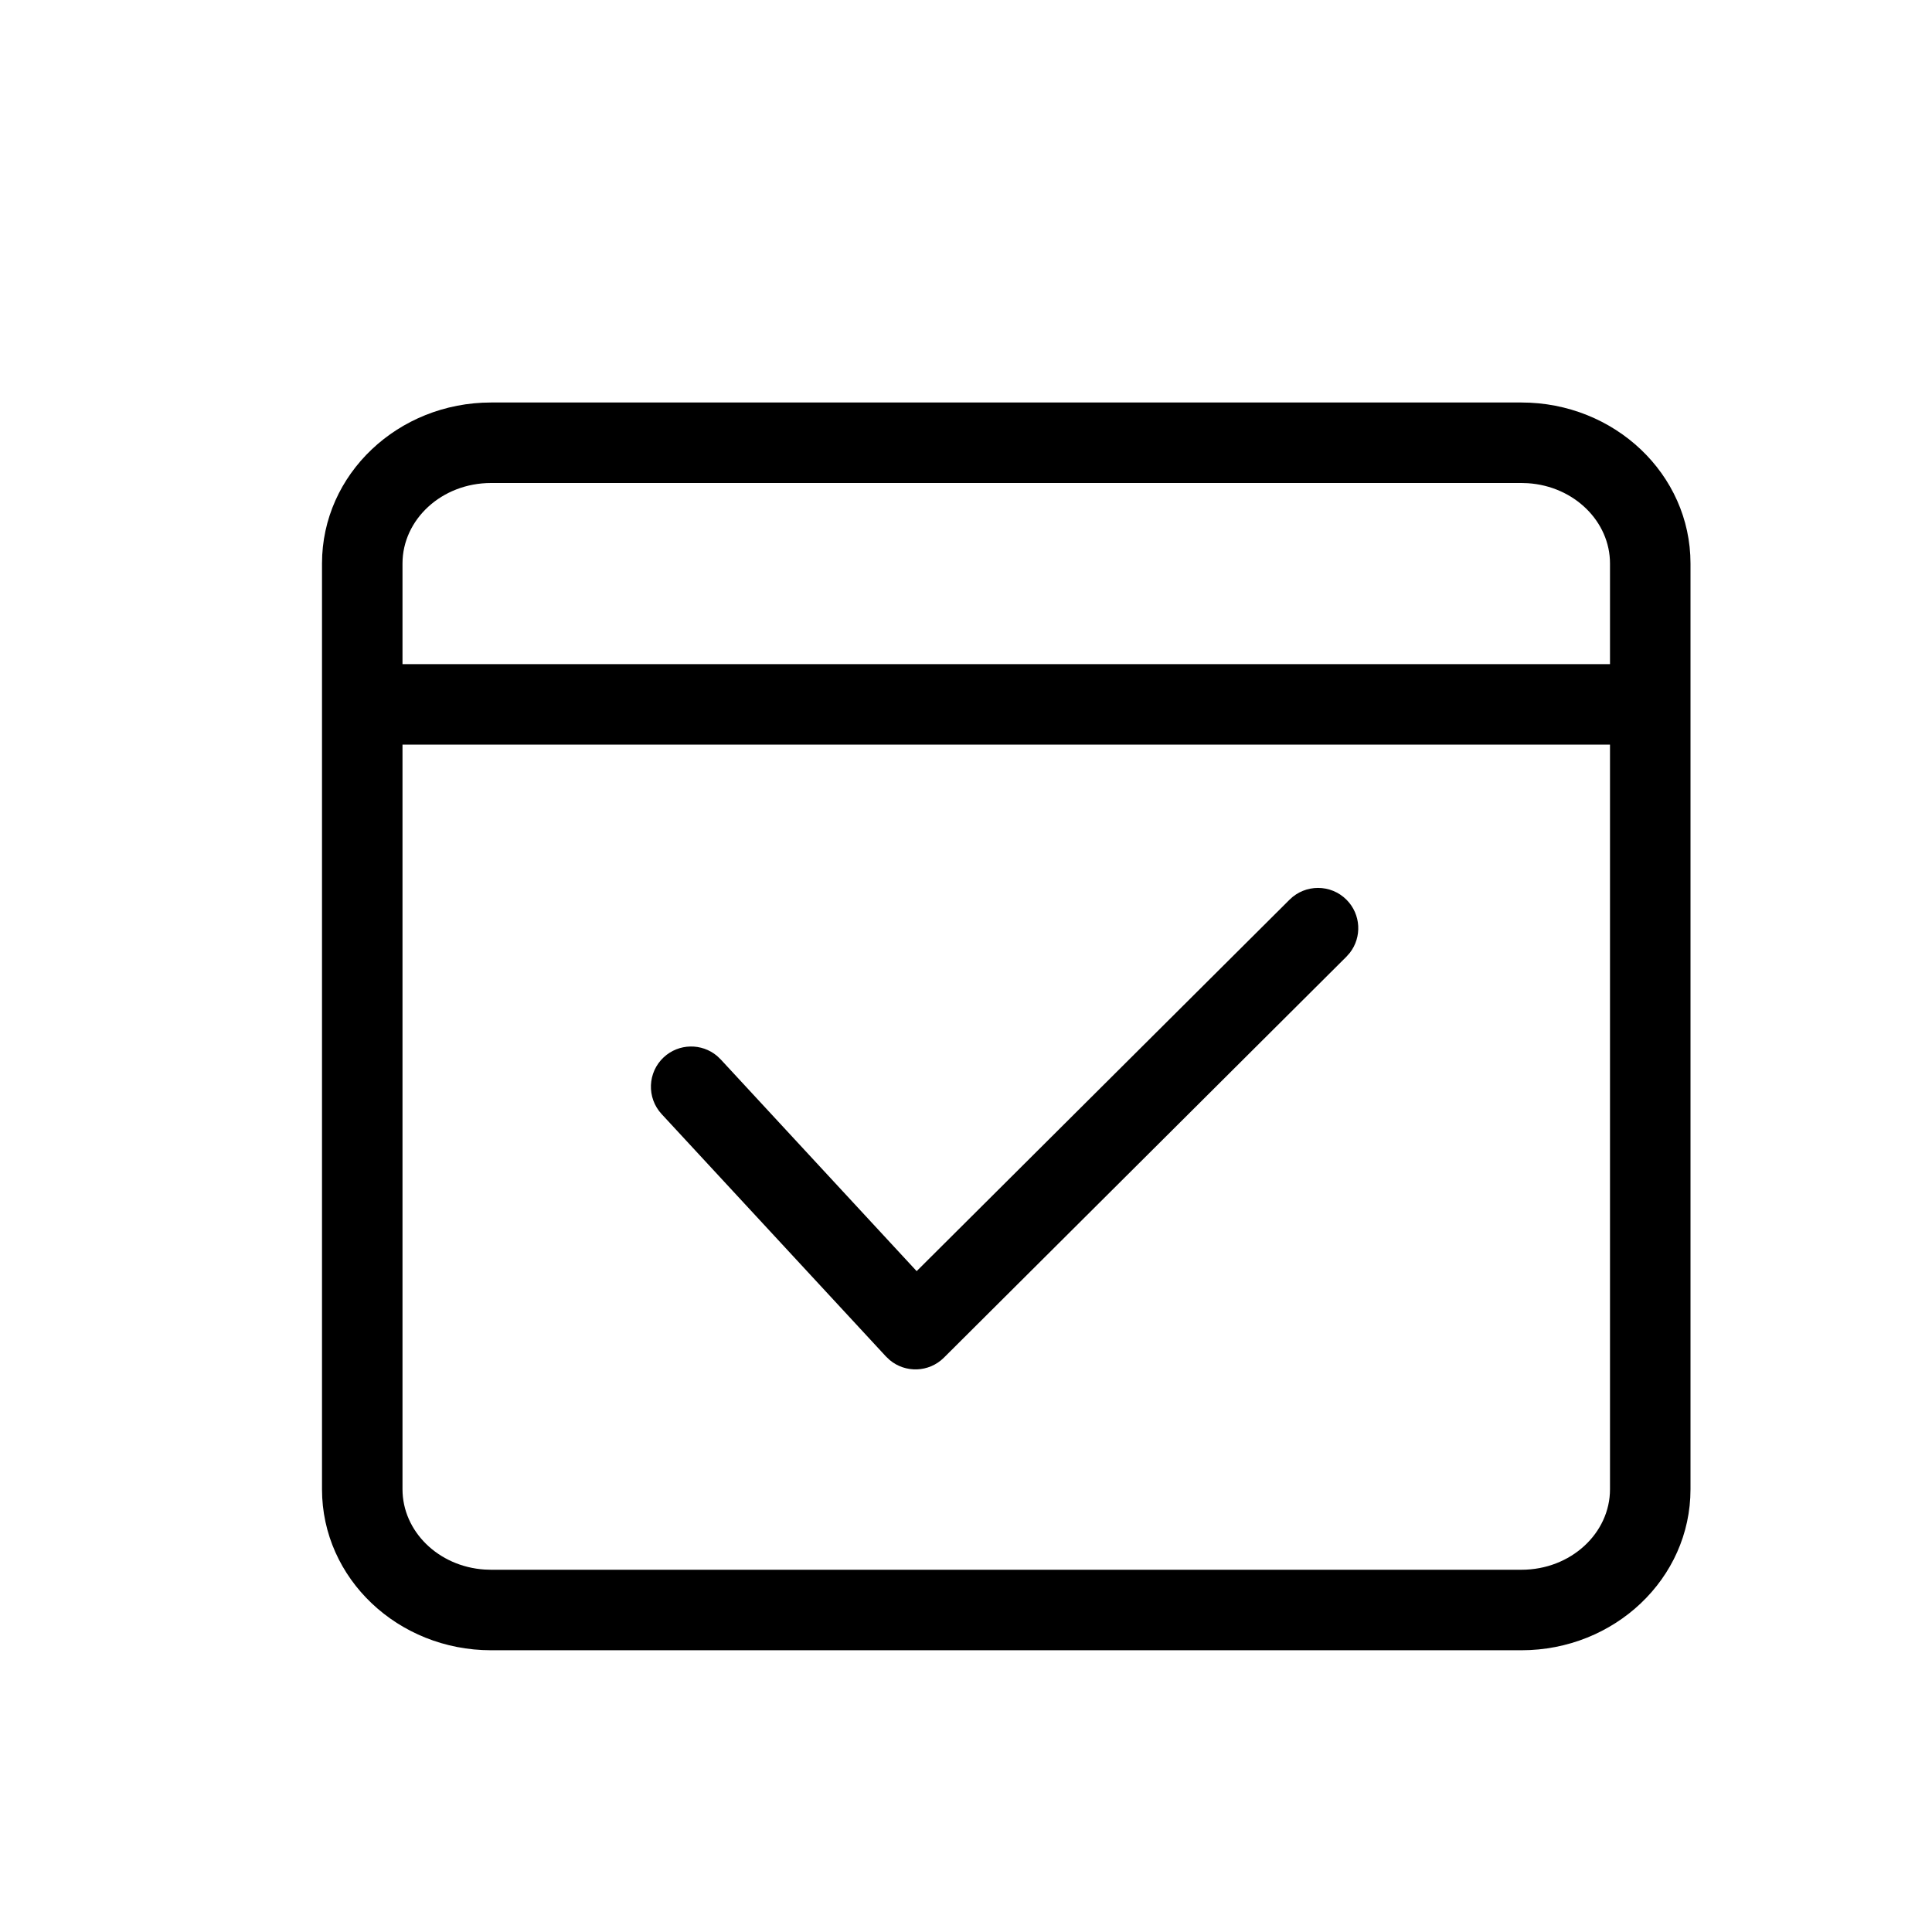 <?xml version="1.0" encoding="UTF-8"?>
<svg width="48px" height="48px" viewBox="0 0 48 48" version="1.1" xmlns="http://www.w3.org/2000/svg" xmlns:xlink="http://www.w3.org/1999/xlink">
    <title>icon_header_book</title>
    <g id="icon_header_book" stroke="none" stroke-width="1" fill="none" fill-rule="evenodd">
        <path d="M37.8,10 C40.106,10 42,11.776 42,14 L42,14 L42,37 C42,39.224 40.106,41 37.8,41 L37.8,41 L12.2,41 C9.894,41 8,39.224 8,37 L8,37 L8,14 C8,11.776 9.894,10 12.2,10 L12.2,10 Z M40,18.5 L10,18.5 L10,37 C10,38.042 10.888,38.92 12.041,38.995 L12.2,39 L37.8,39 C39.029,39 40,38.09 40,37 L40,37 L40,18.5 Z M33.454,22.354 C33.814,22.715 33.841,23.283 33.535,23.674 L33.452,23.768 L23.451,33.731 C23.08,34.1 22.495,34.117 22.105,33.79 L22.011,33.701 L16.438,27.679 C16.063,27.274 16.087,26.641 16.492,26.266 C16.867,25.92 17.434,25.914 17.815,26.234 L17.906,26.321 L22.774,31.581 L32.04,22.351 C32.431,21.962 33.065,21.963 33.454,22.354 Z M37.8,12 L12.2,12 C10.971,12 10,12.91 10,14 L10,14 L10,16.5 L40,16.5 L40,14 C40,12.958 39.112,12.08 37.959,12.005 L37.8,12 Z" id="Combined-Shape" fill="#000000" fill-rule="nonzero"></path>
    </g>
</svg>